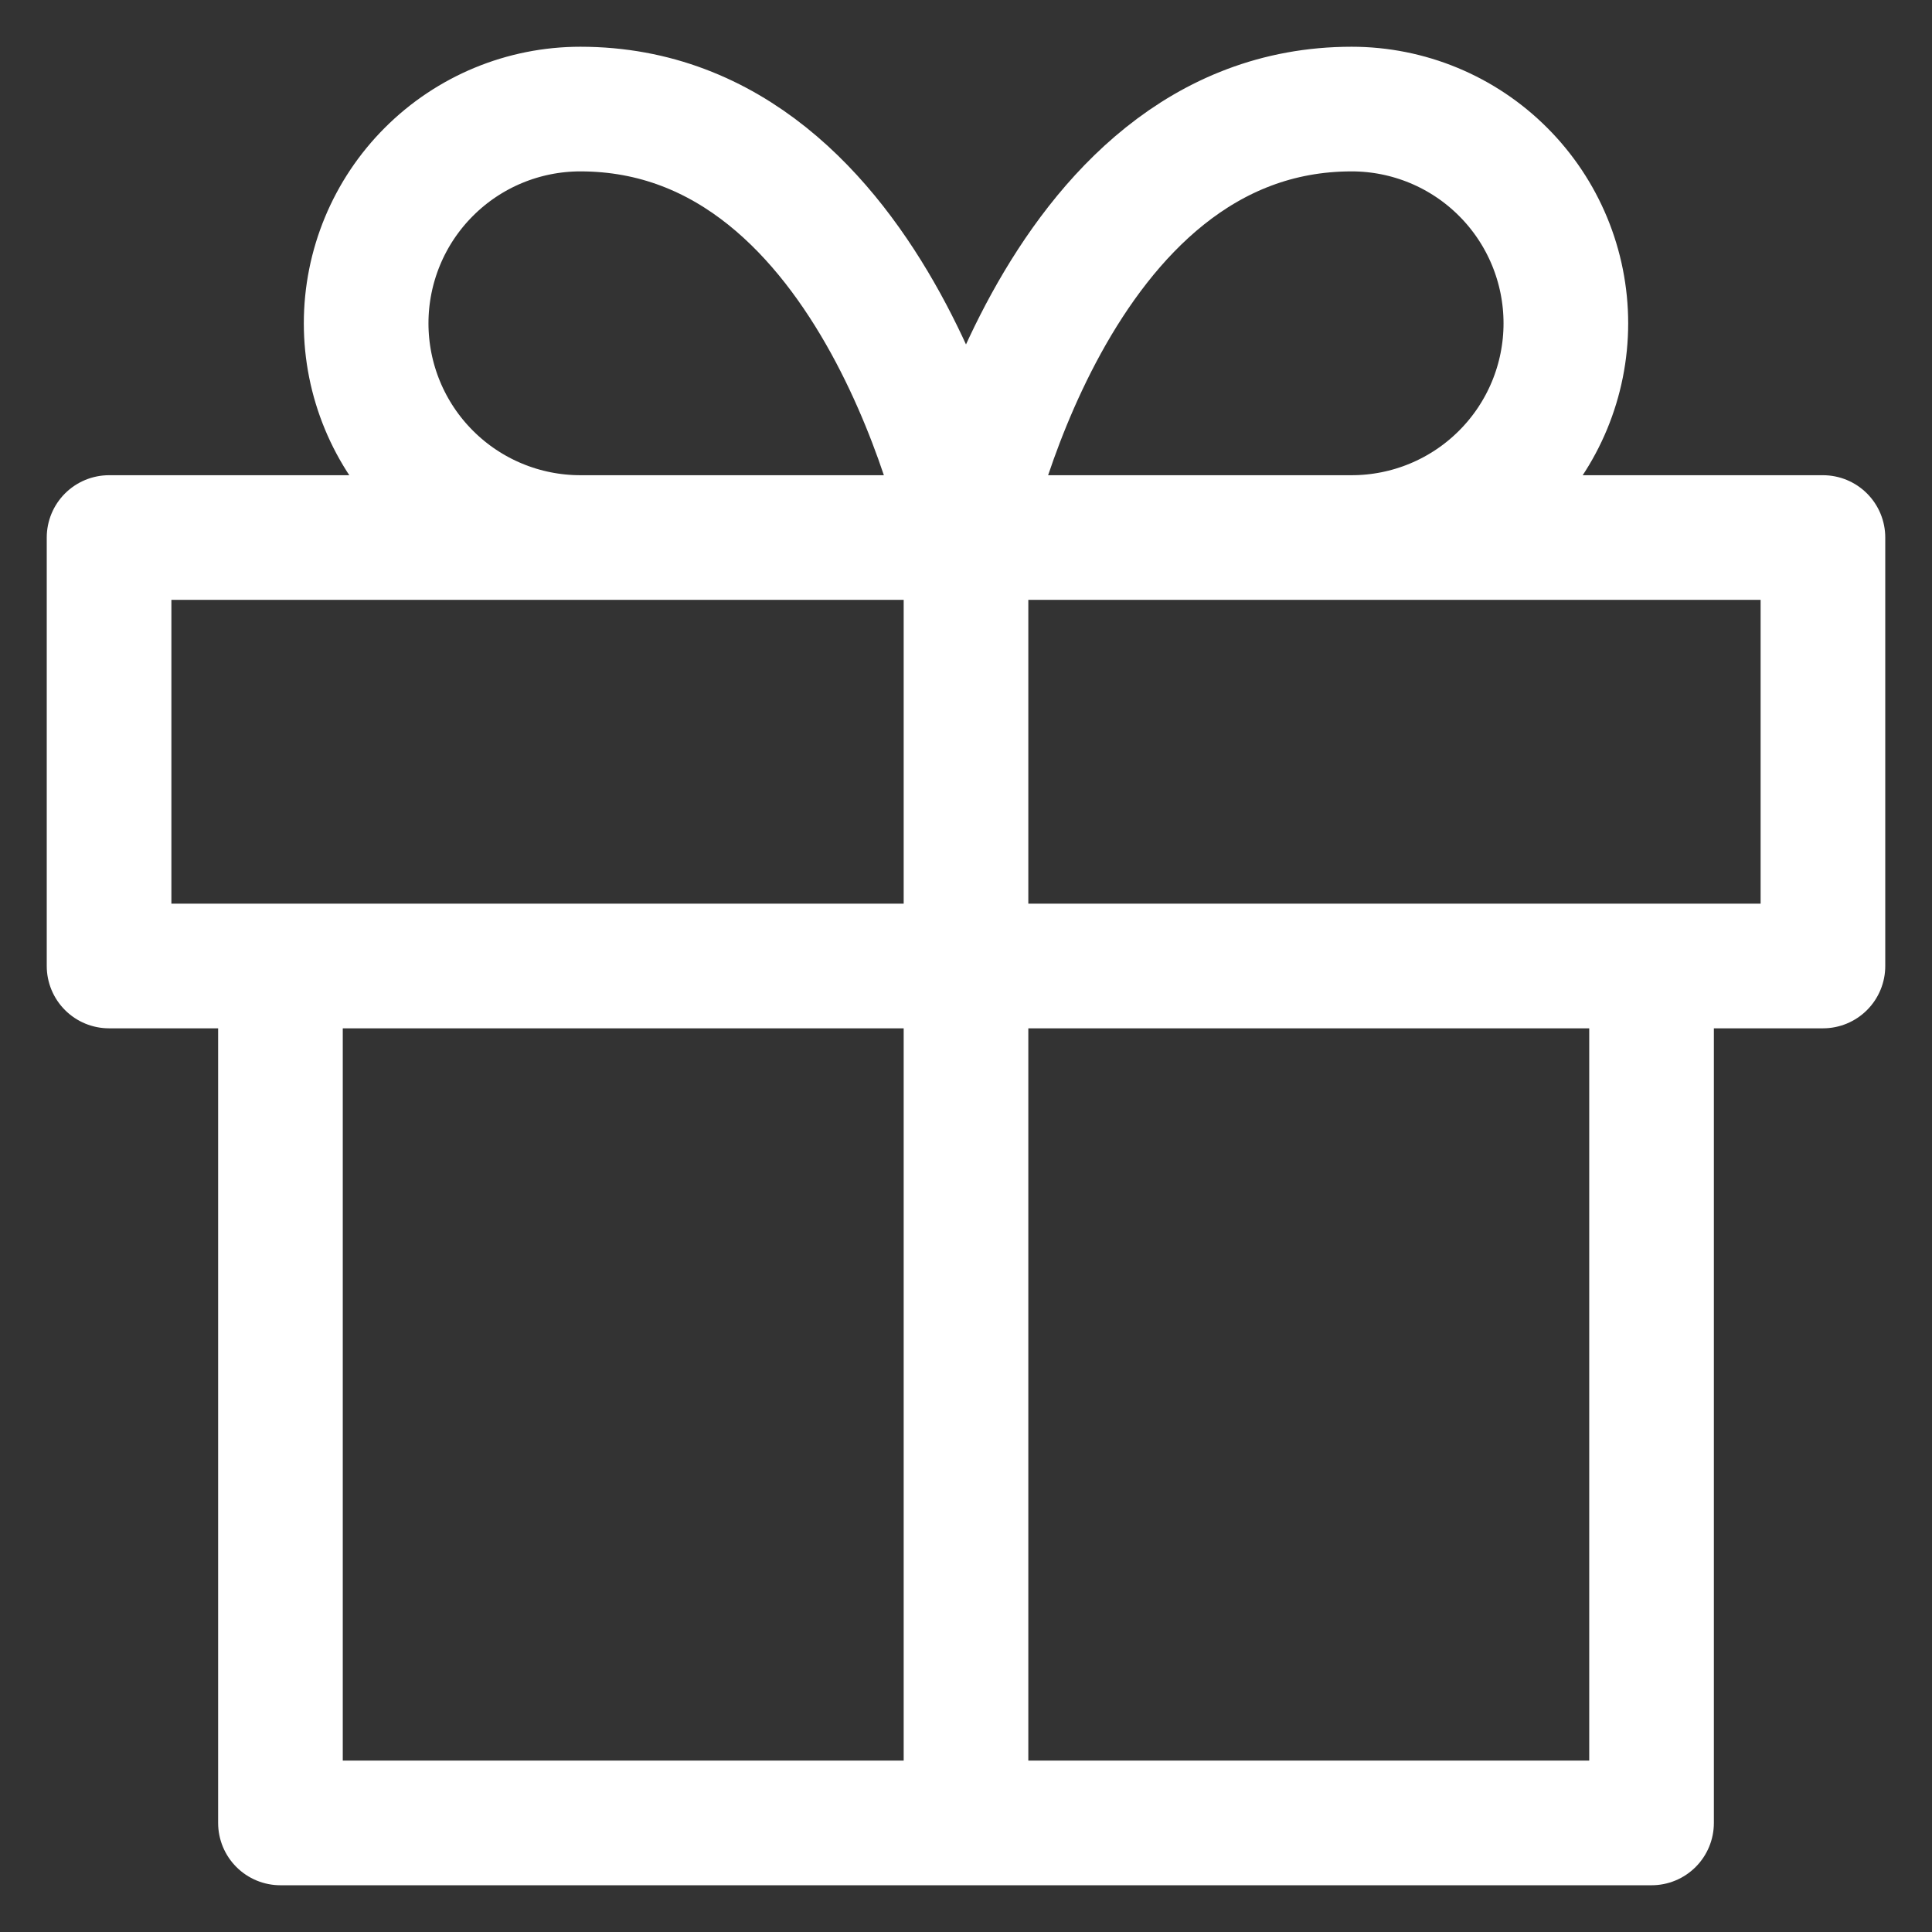 <svg width="31" height="31" viewBox="0 0 31 31" fill="none" xmlns="http://www.w3.org/2000/svg">
<rect x="0" y="0" width="31" height="31" fill="#333333" stroke="none"/>
<path d="M26.5 15.5V29.25H4.5V15.5M15.5 29.25V8.625M15.5 8.625H9.312C8.401 8.625 7.526 8.263 6.882 7.618C6.237 6.974 5.875 6.099 5.875 5.188C5.875 4.276 6.237 3.401 6.882 2.757C7.526 2.112 8.401 1.75 9.312 1.75C14.125 1.75 15.5 8.625 15.5 8.625ZM15.5 8.625H21.688C22.599 8.625 23.474 8.263 24.118 7.618C24.763 6.974 25.125 6.099 25.125 5.188C25.125 4.276 24.763 3.401 24.118 2.757C23.474 2.112 22.599 1.75 21.688 1.75C16.875 1.75 15.5 8.625 15.5 8.625ZM1.75 8.625H29.25V15.5H1.75V8.625Z" stroke="white" stroke-width="2" stroke-linecap="round" stroke-linejoin="round"/>
</svg>
